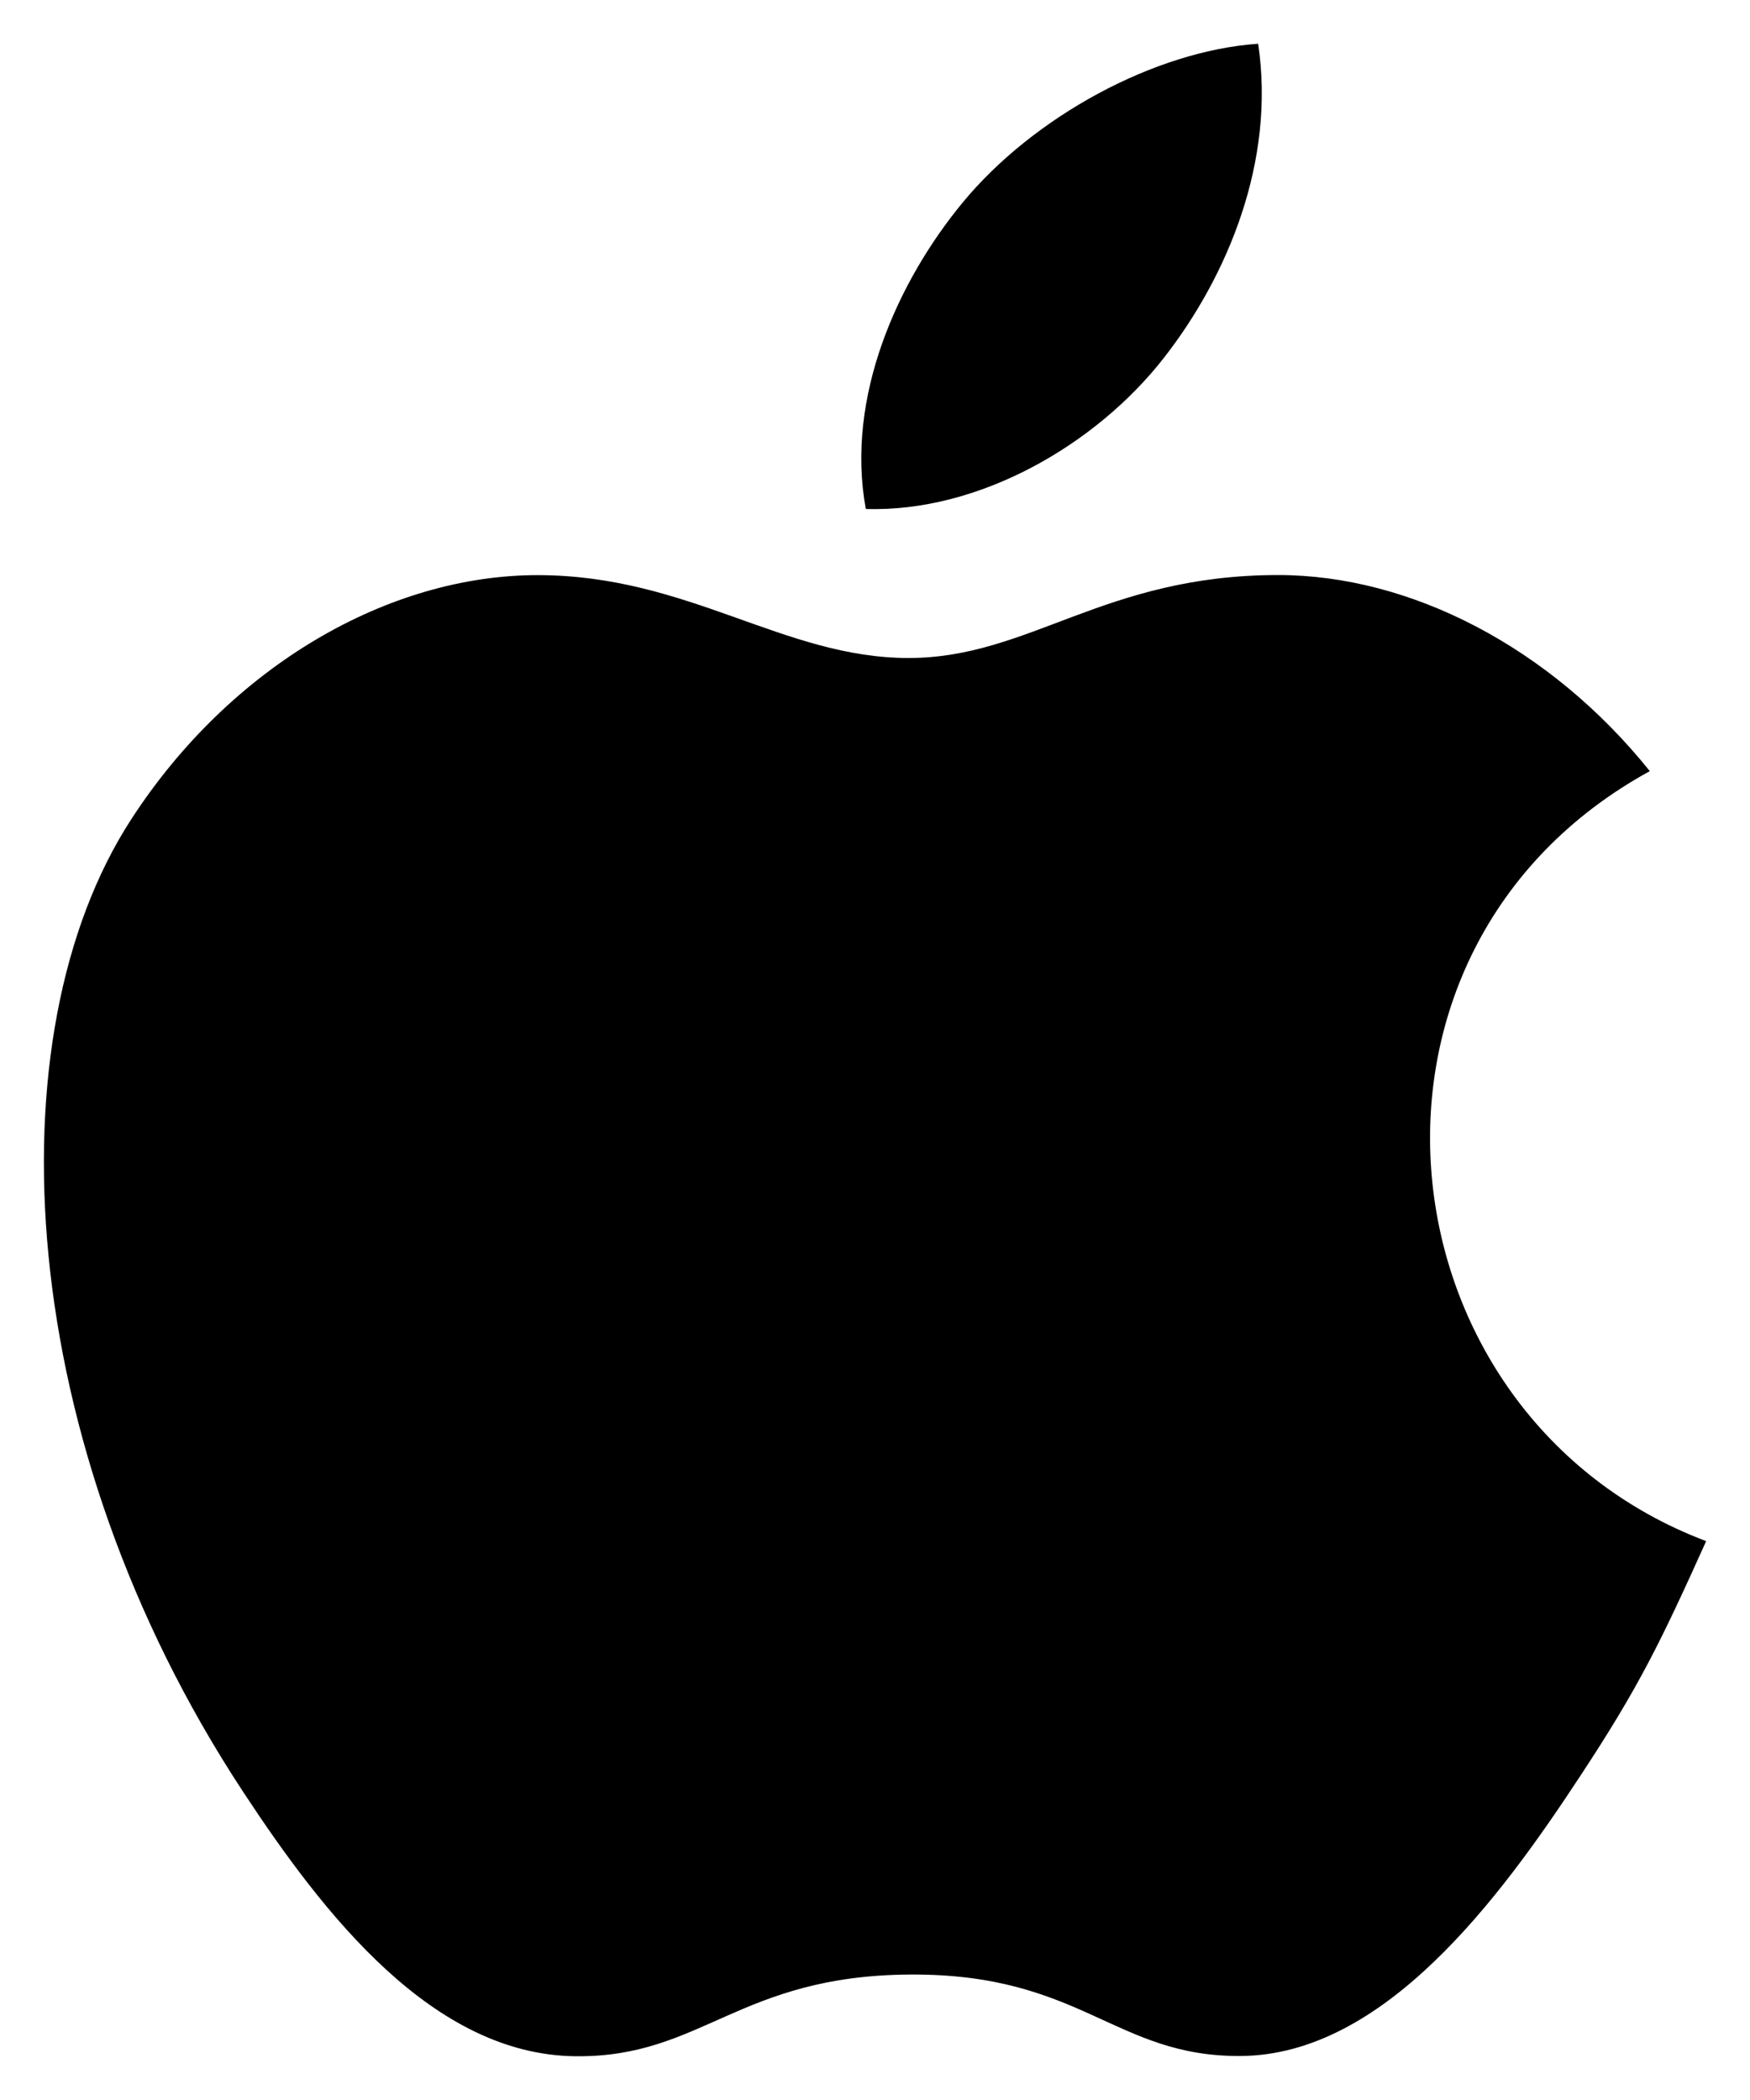 <svg width="20" height="24" viewBox="0 0 20 24" fill="none" xmlns="http://www.w3.org/2000/svg">
<path d="M19.499 17.613C18.98 18.764 18.732 19.277 18.062 20.294C17.131 21.713 15.816 23.482 14.186 23.497C12.739 23.51 12.367 22.555 10.402 22.566C8.437 22.578 8.027 23.514 6.58 23.5C4.95 23.485 3.705 21.889 2.772 20.468C0.164 16.498 -0.108 11.84 1.5 9.363C2.643 7.602 4.447 6.573 6.143 6.573C7.869 6.573 8.954 7.52 10.383 7.52C11.768 7.52 12.611 6.572 14.607 6.572C16.116 6.572 17.715 7.393 18.855 8.813C15.121 10.858 15.729 16.188 19.499 17.613Z" fill="black"/>
<path d="M13.303 4.088C14.029 3.157 14.579 1.843 14.379 0.5C13.194 0.581 11.809 1.335 11 2.317C10.265 3.209 9.659 4.532 9.895 5.817C11.188 5.857 12.526 5.085 13.303 4.088Z" fill="black"/>
</svg>
